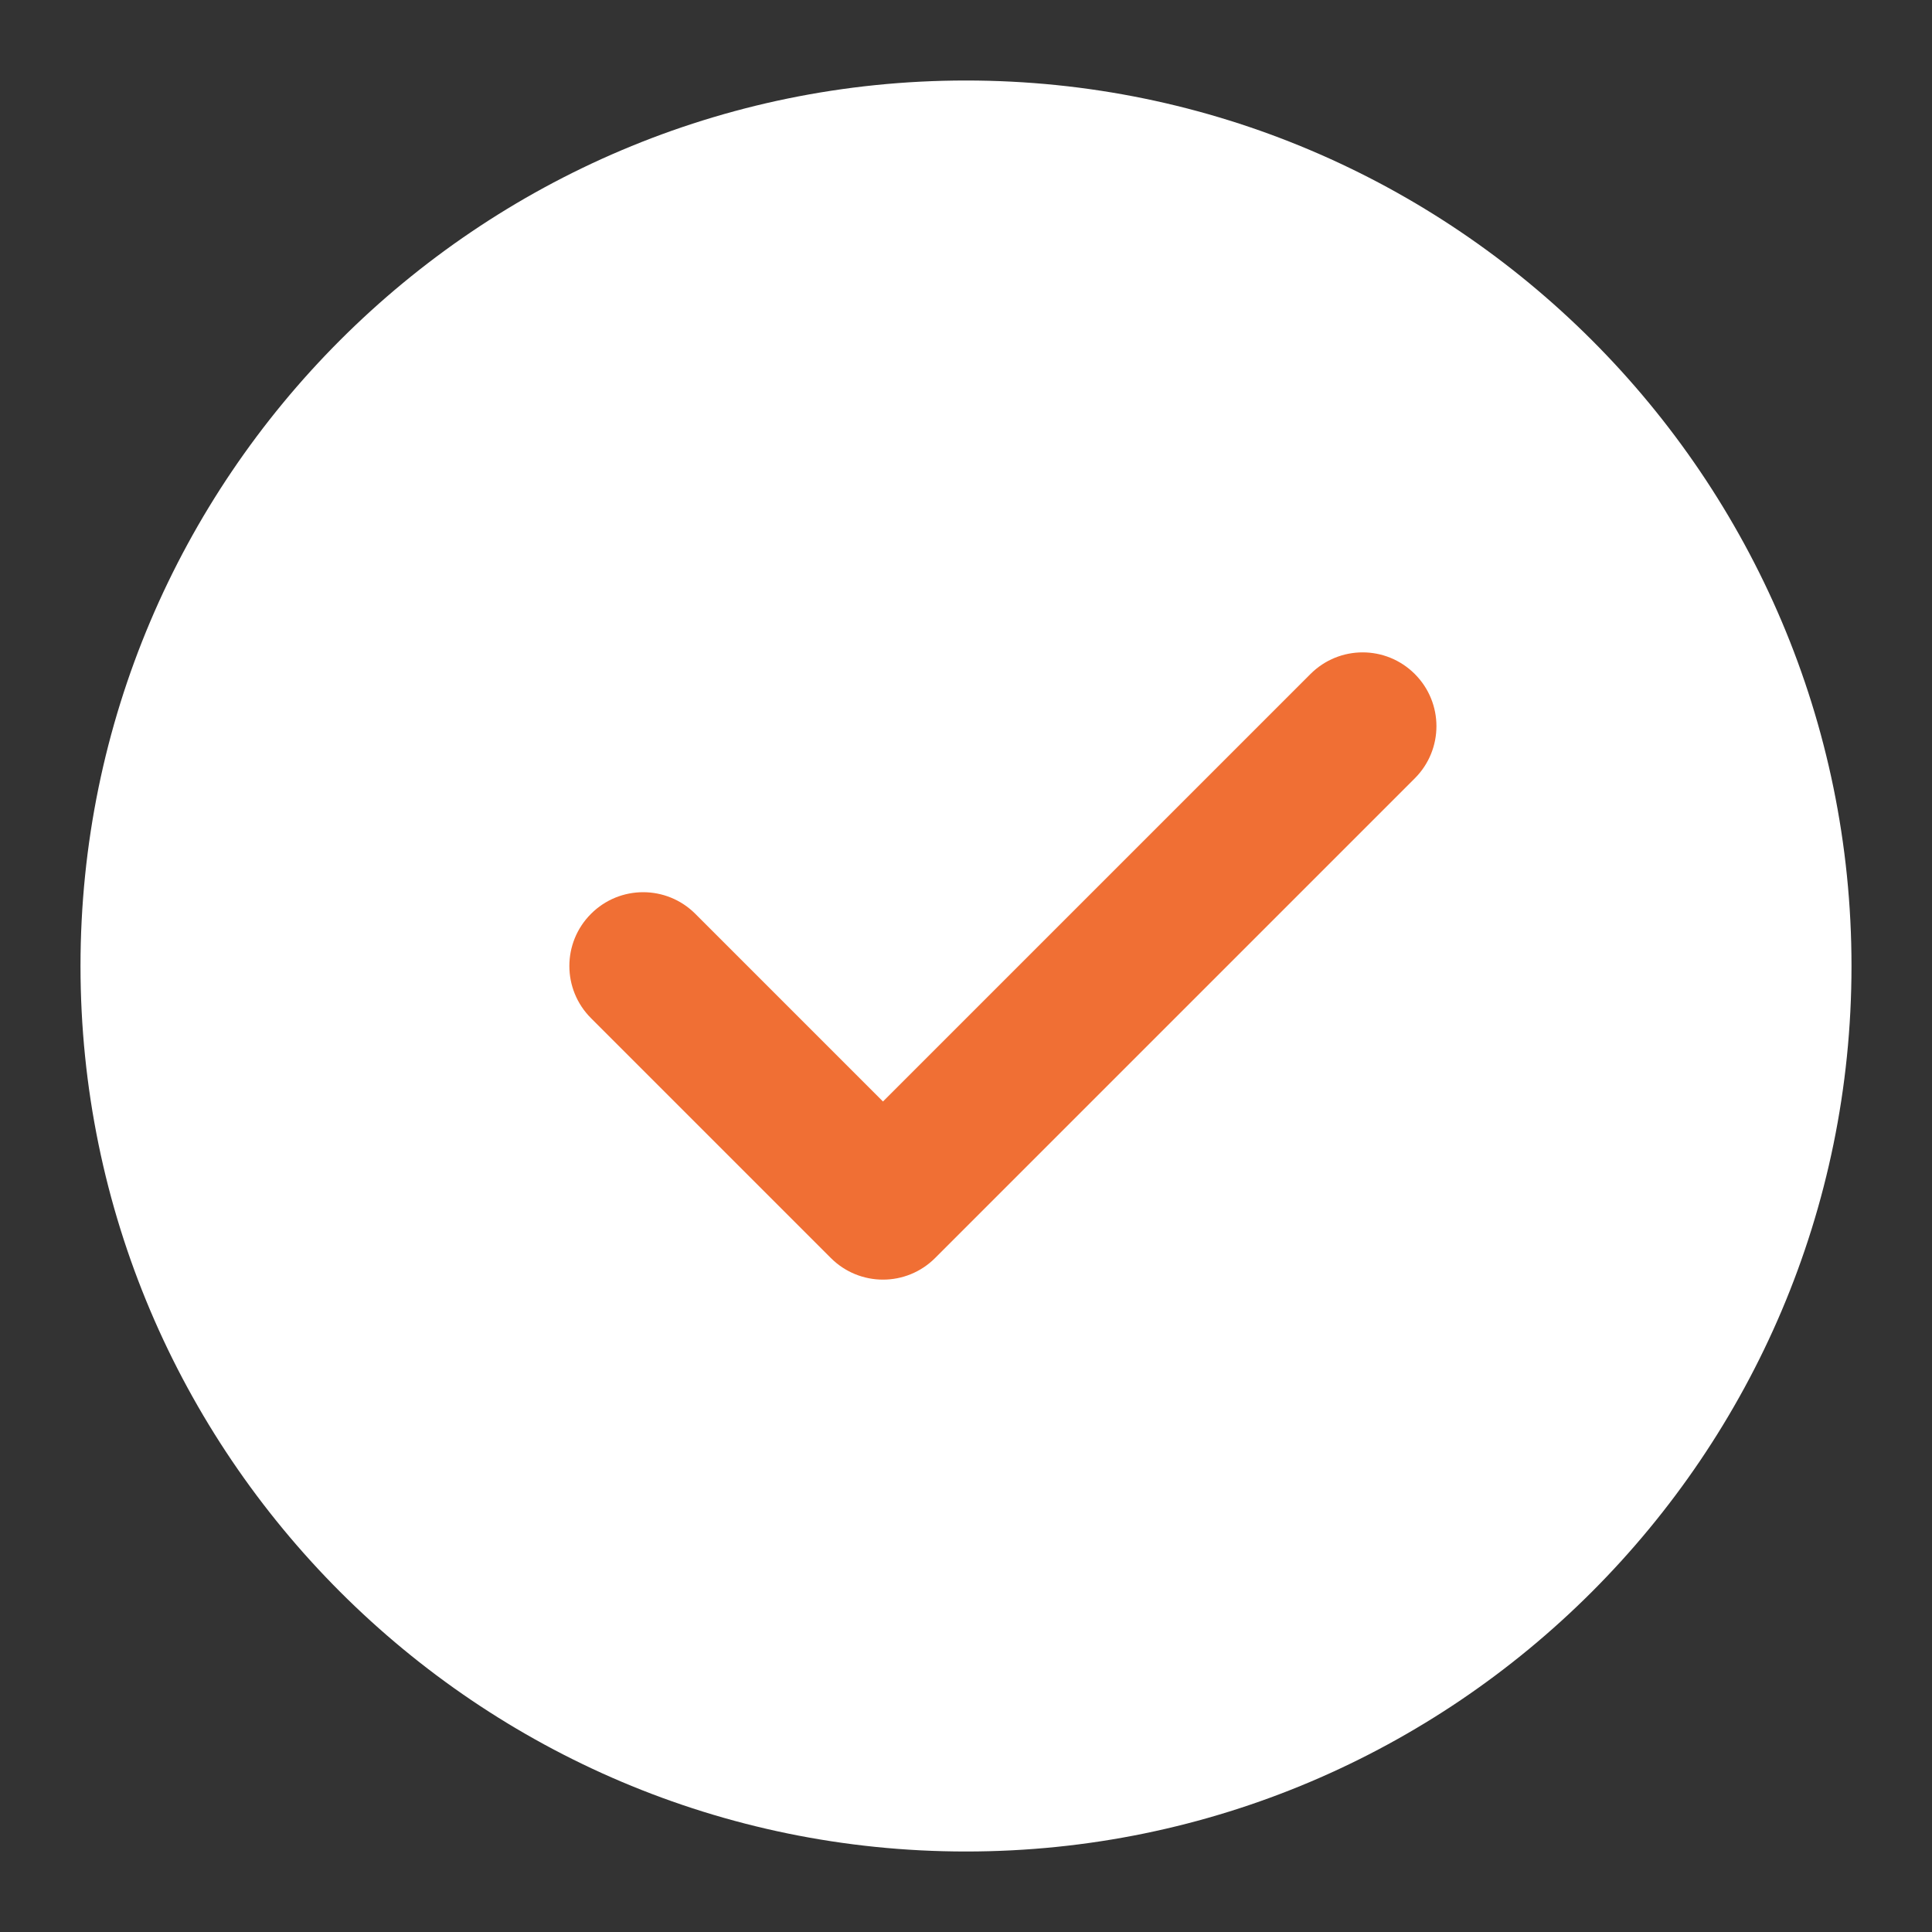 <svg width="60" height="60" viewBox="0 0 60 60" fill="none" xmlns="http://www.w3.org/2000/svg">
<rect x="0" y="0" width="60" height="60" fill="#333333" stroke="none"/>
<circle cx="30" cy="29" r="18" fill="#F06F34"/>
<path d="M30 2.5C14.836 2.5 2.5 14.836 2.5 30C2.5 45.164 14.836 57.5 30 57.5C45.164 57.5 57.5 45.164 57.5 30C57.5 14.836 45.164 2.5 30 2.5ZM43.938 24.172L29.042 39.068C28.595 39.515 28.009 39.74 27.422 39.74C26.835 39.74 26.249 39.515 25.802 39.068L18.354 31.62C17.458 30.724 17.458 29.276 18.354 28.38C19.25 27.484 20.698 27.484 21.594 28.38L27.422 34.208L40.698 20.932C41.594 20.036 43.042 20.036 43.938 20.932C44.834 21.828 44.834 23.276 43.938 24.172Z" fill="white"/>
</svg>
